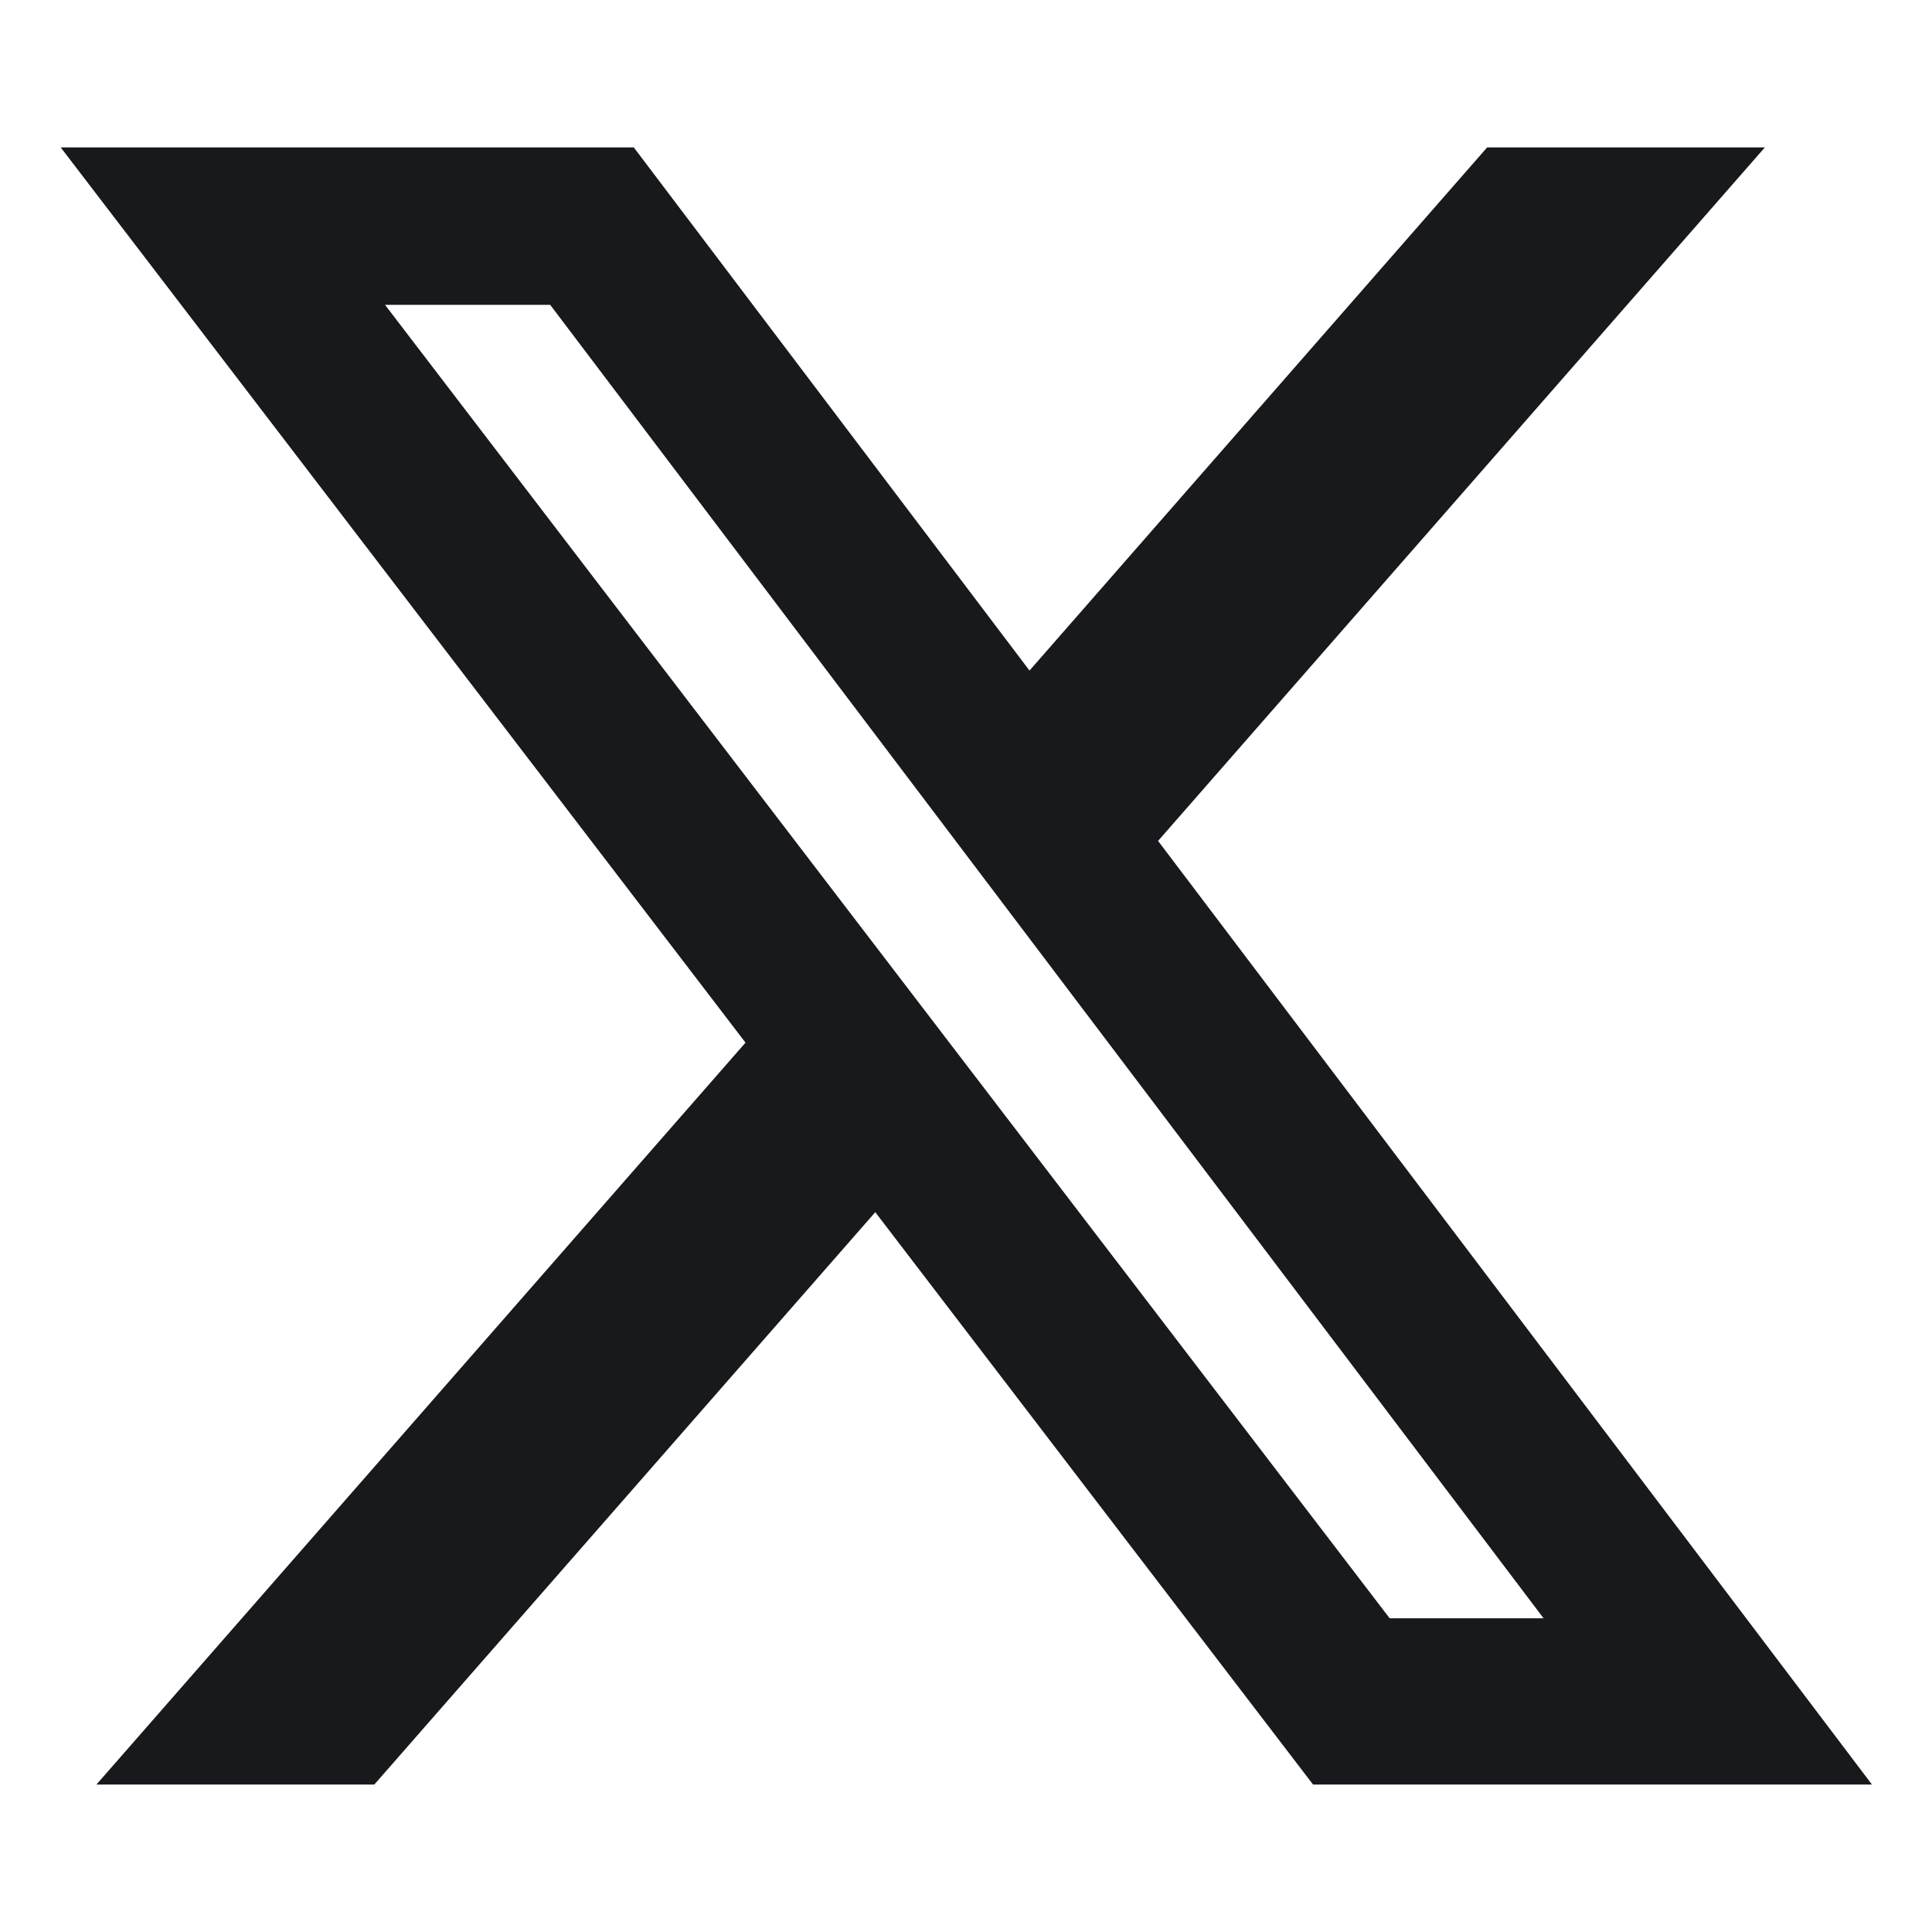 <svg width="24" height="24" viewBox="0 0 24 24" fill="none" xmlns="http://www.w3.org/2000/svg">
<g clip-path="url(#clip0_213_3112)">
<path d="M18.474 1.831H21.924L14.386 10.446L23.254 22.168H16.311L10.873 15.058L4.65 22.168H1.198L9.261 12.952L0.754 1.831H7.873L12.789 8.33L18.474 1.831ZM17.263 20.103H19.175L6.835 3.787H4.783L17.263 20.103Z" fill="#17191C"/>
</g>
<defs>
<clipPath id="clip0_213_3112">
<rect width="22.5" height="22.5" fill="white" transform="translate(0.75 0.75)"/>
</clipPath>
</defs>
</svg>
